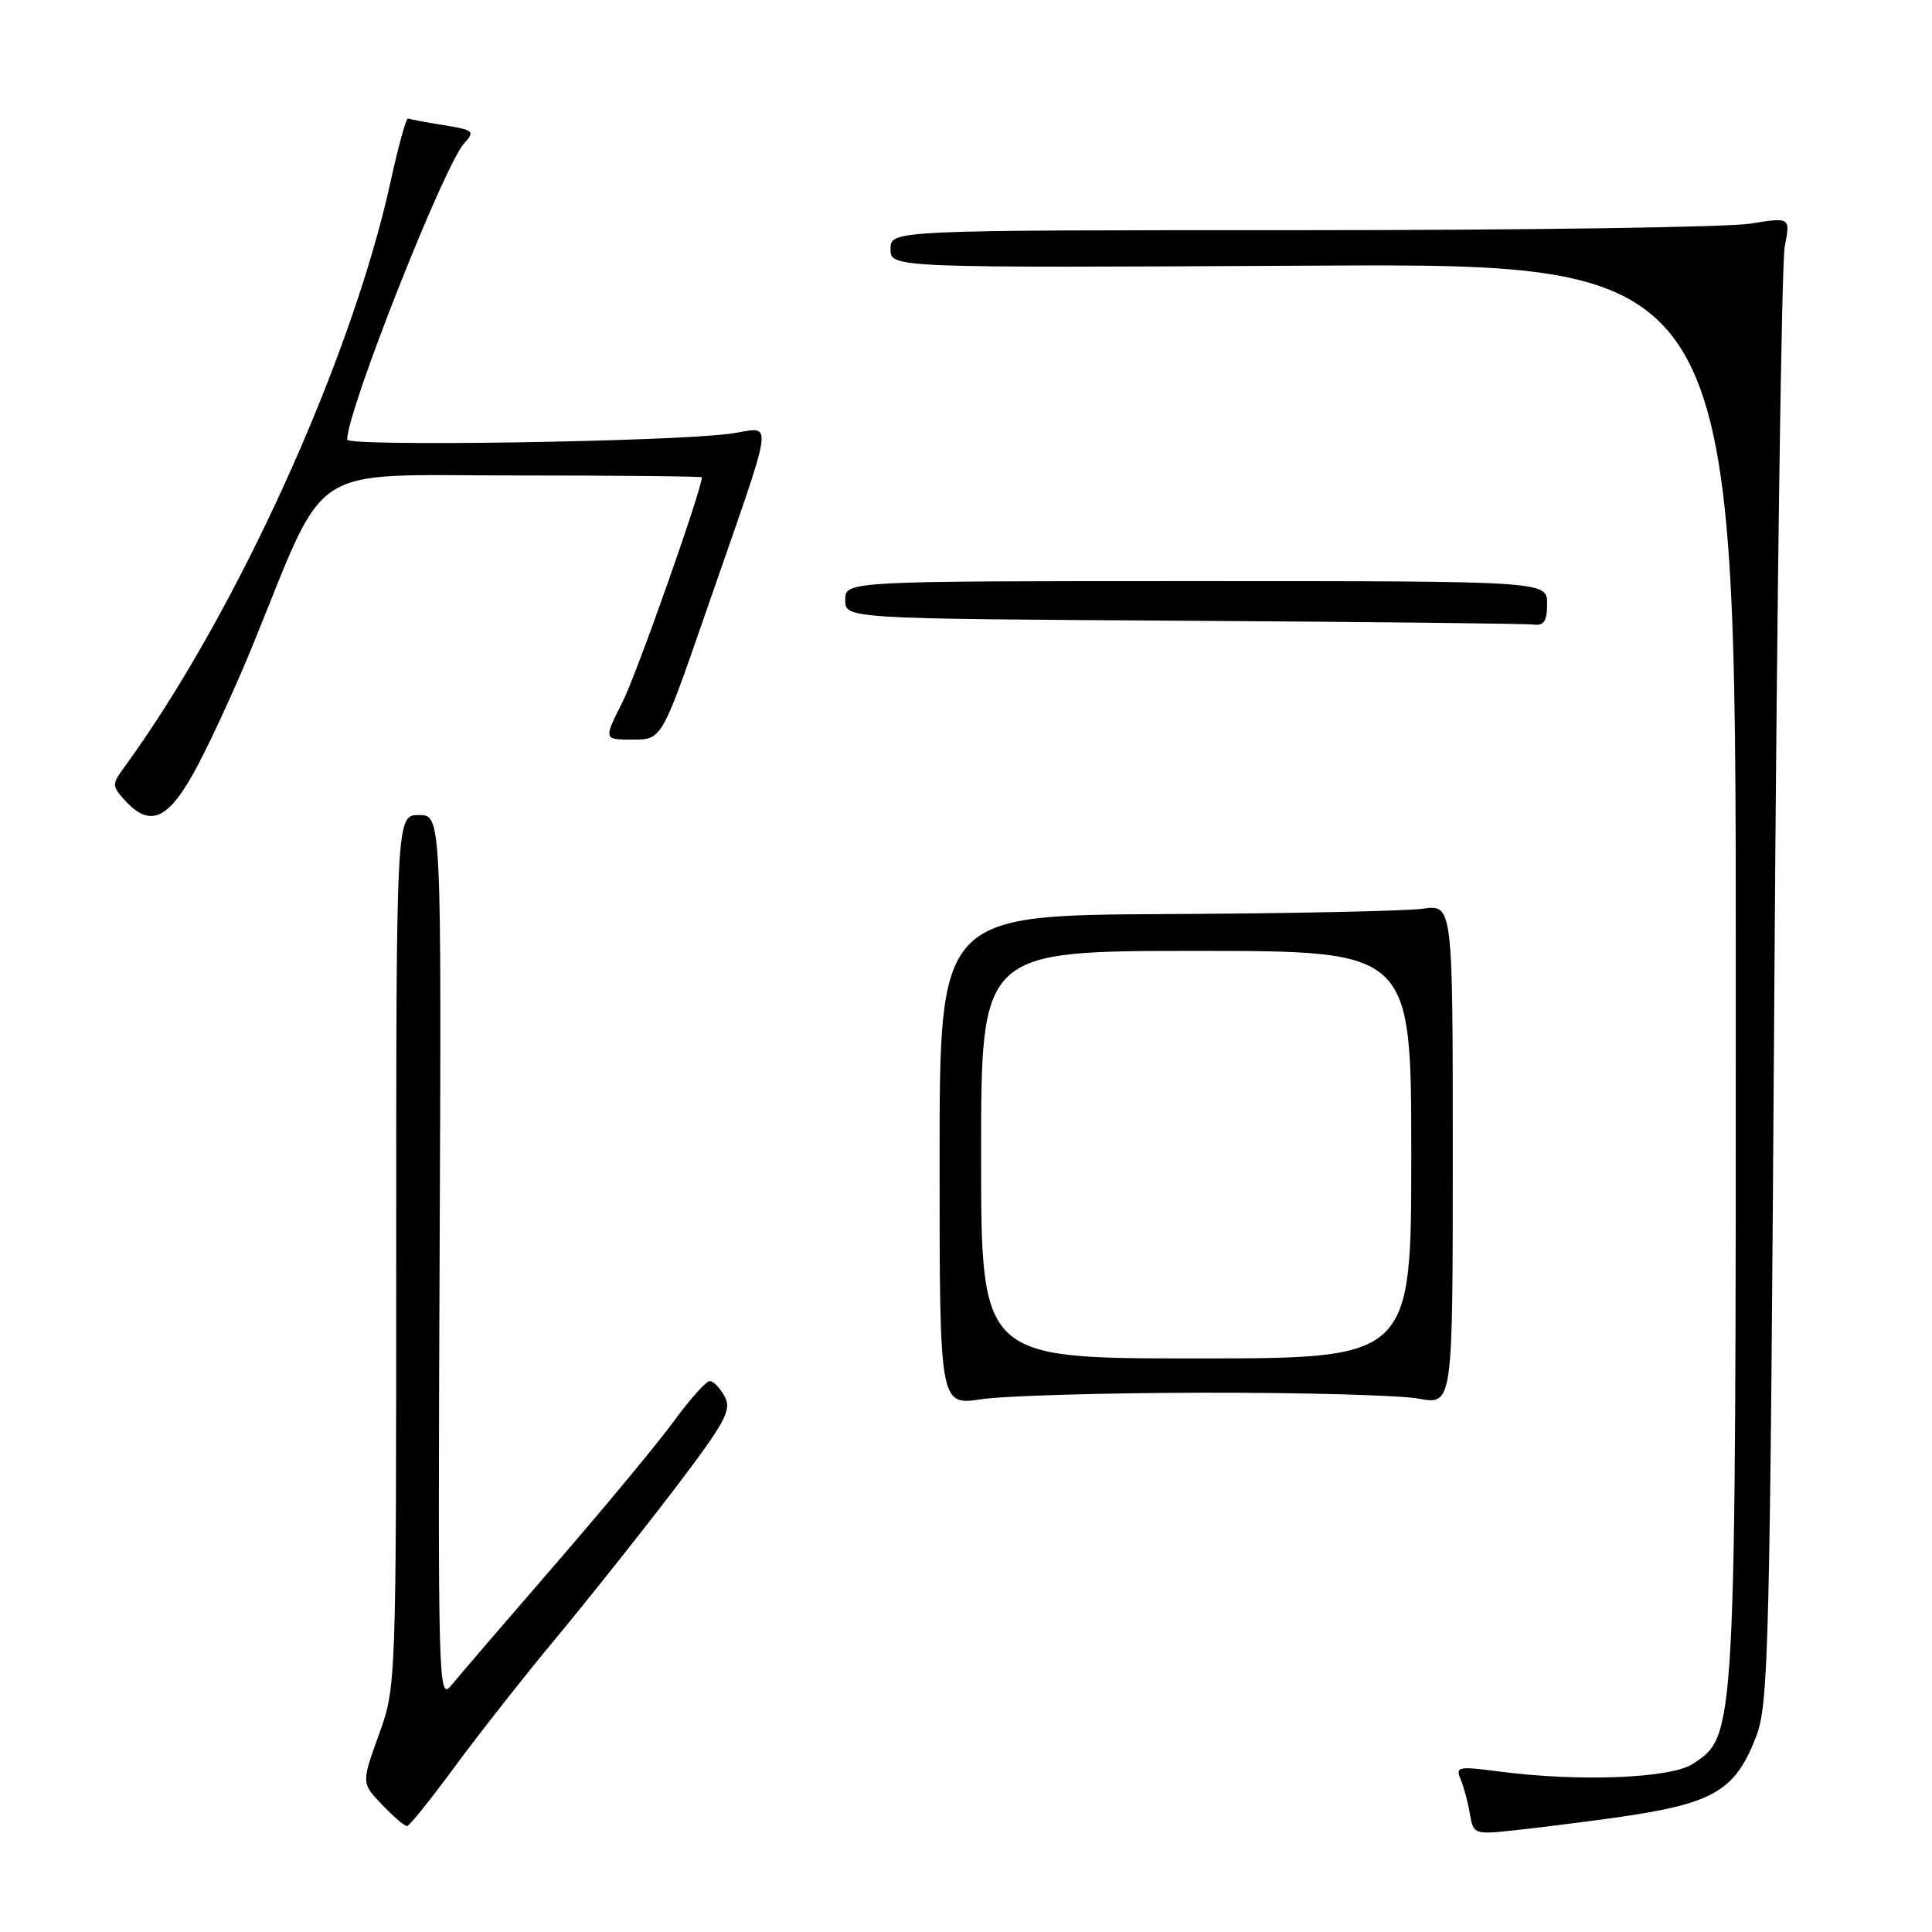 <?xml version="1.0" encoding="UTF-8" standalone="no"?>
<!DOCTYPE svg PUBLIC "-//W3C//DTD SVG 1.1//EN" "http://www.w3.org/Graphics/SVG/1.1/DTD/svg11.dtd" >
<svg xmlns="http://www.w3.org/2000/svg" xmlns:xlink="http://www.w3.org/1999/xlink" version="1.1" viewBox="0 0 256 256">
 <g >
 <path fill="currentColor"
d=" M 213.50 240.92 C 227.01 239.04 229.85 237.44 232.68 230.15 C 234.36 225.83 234.53 218.81 235.11 131.00 C 235.45 79.03 236.07 34.76 236.49 32.64 C 237.24 28.78 237.24 28.78 231.87 29.64 C 228.92 30.11 202.09 30.50 172.25 30.50 C 118.00 30.50 118.00 30.50 118.00 33.00 C 118.00 35.50 118.00 35.50 174.00 35.20 C 230.00 34.91 230.00 34.91 230.00 128.27 C 230.00 230.66 230.04 229.96 224.29 233.73 C 221.36 235.65 209.22 236.12 198.63 234.73 C 193.25 234.02 192.83 234.10 193.53 235.73 C 193.94 236.70 194.50 238.76 194.76 240.31 C 195.24 243.08 195.30 243.11 200.87 242.50 C 203.97 242.17 209.65 241.45 213.50 240.92 Z  M 60.17 234.22 C 63.29 229.97 69.38 222.22 73.72 217.00 C 78.06 211.78 85.10 202.91 89.37 197.31 C 96.11 188.44 96.99 186.84 96.03 185.06 C 95.42 183.92 94.53 183.00 94.05 183.00 C 93.57 183.00 91.45 185.36 89.34 188.25 C 87.23 191.14 80.11 199.74 73.50 207.37 C 66.90 214.99 60.71 222.19 59.75 223.37 C 58.09 225.40 58.02 222.79 58.25 166.75 C 58.50 108.00 58.50 108.00 55.50 108.00 C 52.50 108.00 52.50 108.00 52.50 165.75 C 52.50 223.50 52.50 223.50 50.19 229.89 C 47.89 236.27 47.89 236.27 50.63 239.14 C 52.14 240.71 53.63 241.99 53.94 241.97 C 54.25 241.95 57.05 238.46 60.17 234.22 Z  M 159.50 184.54 C 172.70 184.52 185.53 184.87 188.00 185.33 C 192.50 186.15 192.50 186.15 192.50 153.00 C 192.50 119.85 192.50 119.85 188.50 120.41 C 186.30 120.72 171.00 121.04 154.50 121.12 C 124.50 121.27 124.50 121.27 124.50 153.75 C 124.50 186.23 124.50 186.23 130.00 185.41 C 133.03 184.95 146.30 184.56 159.50 184.54 Z  M 26.29 101.25 C 28.23 97.54 31.48 90.45 33.49 85.50 C 43.54 60.88 40.27 63.00 68.15 63.00 C 81.82 63.00 93.00 63.11 93.00 63.25 C 92.96 64.95 84.36 89.33 82.48 93.04 C 79.97 98.00 79.97 98.00 83.82 98.00 C 87.68 98.00 87.68 98.00 93.31 81.75 C 103.03 53.70 102.62 56.72 96.66 57.48 C 88.39 58.55 46.00 59.19 46.00 58.25 C 46.00 54.43 58.82 21.96 61.50 19.00 C 62.96 17.39 62.78 17.22 58.78 16.58 C 56.43 16.20 54.30 15.81 54.06 15.70 C 53.83 15.59 52.79 19.32 51.77 24.00 C 46.60 47.66 31.21 81.49 16.39 101.77 C 14.83 103.90 14.84 104.17 16.52 106.02 C 19.96 109.82 22.43 108.61 26.29 101.25 Z  M 205.00 80.00 C 205.00 77.00 205.00 77.00 158.50 77.00 C 112.00 77.00 112.00 77.00 112.00 79.49 C 112.00 81.98 112.00 81.98 156.75 82.25 C 181.36 82.40 202.29 82.63 203.25 82.76 C 204.58 82.94 205.00 82.28 205.00 80.00 Z  M 130.00 153.00 C 130.00 126.00 130.00 126.00 158.50 126.00 C 187.00 126.00 187.00 126.00 187.00 153.00 C 187.00 180.00 187.00 180.00 158.50 180.00 C 130.00 180.00 130.00 180.00 130.00 153.00 Z "/>
</g>
</svg>